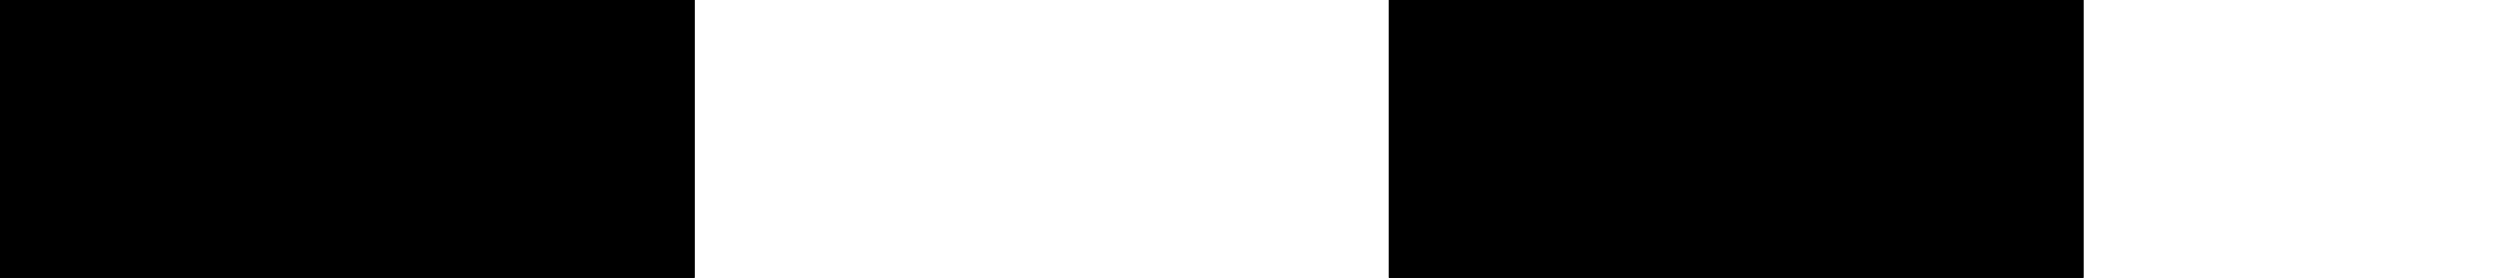<?xml version="1.0" encoding="utf-8"?>
<!-- Generator: Adobe Illustrator 16.0.0, SVG Export Plug-In . SVG Version: 6.00 Build 0)  -->
<!DOCTYPE svg PUBLIC "-//W3C//DTD SVG 1.1//EN" "http://www.w3.org/Graphics/SVG/1.1/DTD/svg11.dtd">
<svg version="1.1" id="Layer_1" xmlns:sketch="http://www.bohemiancoding.com/sketch/ns"
	 xmlns="http://www.w3.org/2000/svg" xmlns:xlink="http://www.w3.org/1999/xlink" x="0px" y="0px" width="18px" height="2px"
	 viewBox="0 0 18 2" enable-background="new 0 0 18 2" xml:space="preserve">
<g id="Shape_389_" transform="translate(911, 944)" sketch:type="MSShapeGroup">
	<path fill="none" stroke="#000000" stroke-width="2" stroke-dasharray="5" d="M-911-943h18"/>
</g>
<g id="Shape_390_" transform="translate(895, 944)" sketch:type="MSShapeGroup">
	<path fill="none" stroke="#000000" stroke-width="2" stroke-dasharray="5" d="M-895-943h18"/>
</g>
<g id="Shape_391_" transform="translate(879, 944)" sketch:type="MSShapeGroup">
	<path fill="none" stroke="#000000" stroke-width="2" stroke-dasharray="5" d="M-879-943h18"/>
</g>
</svg>
